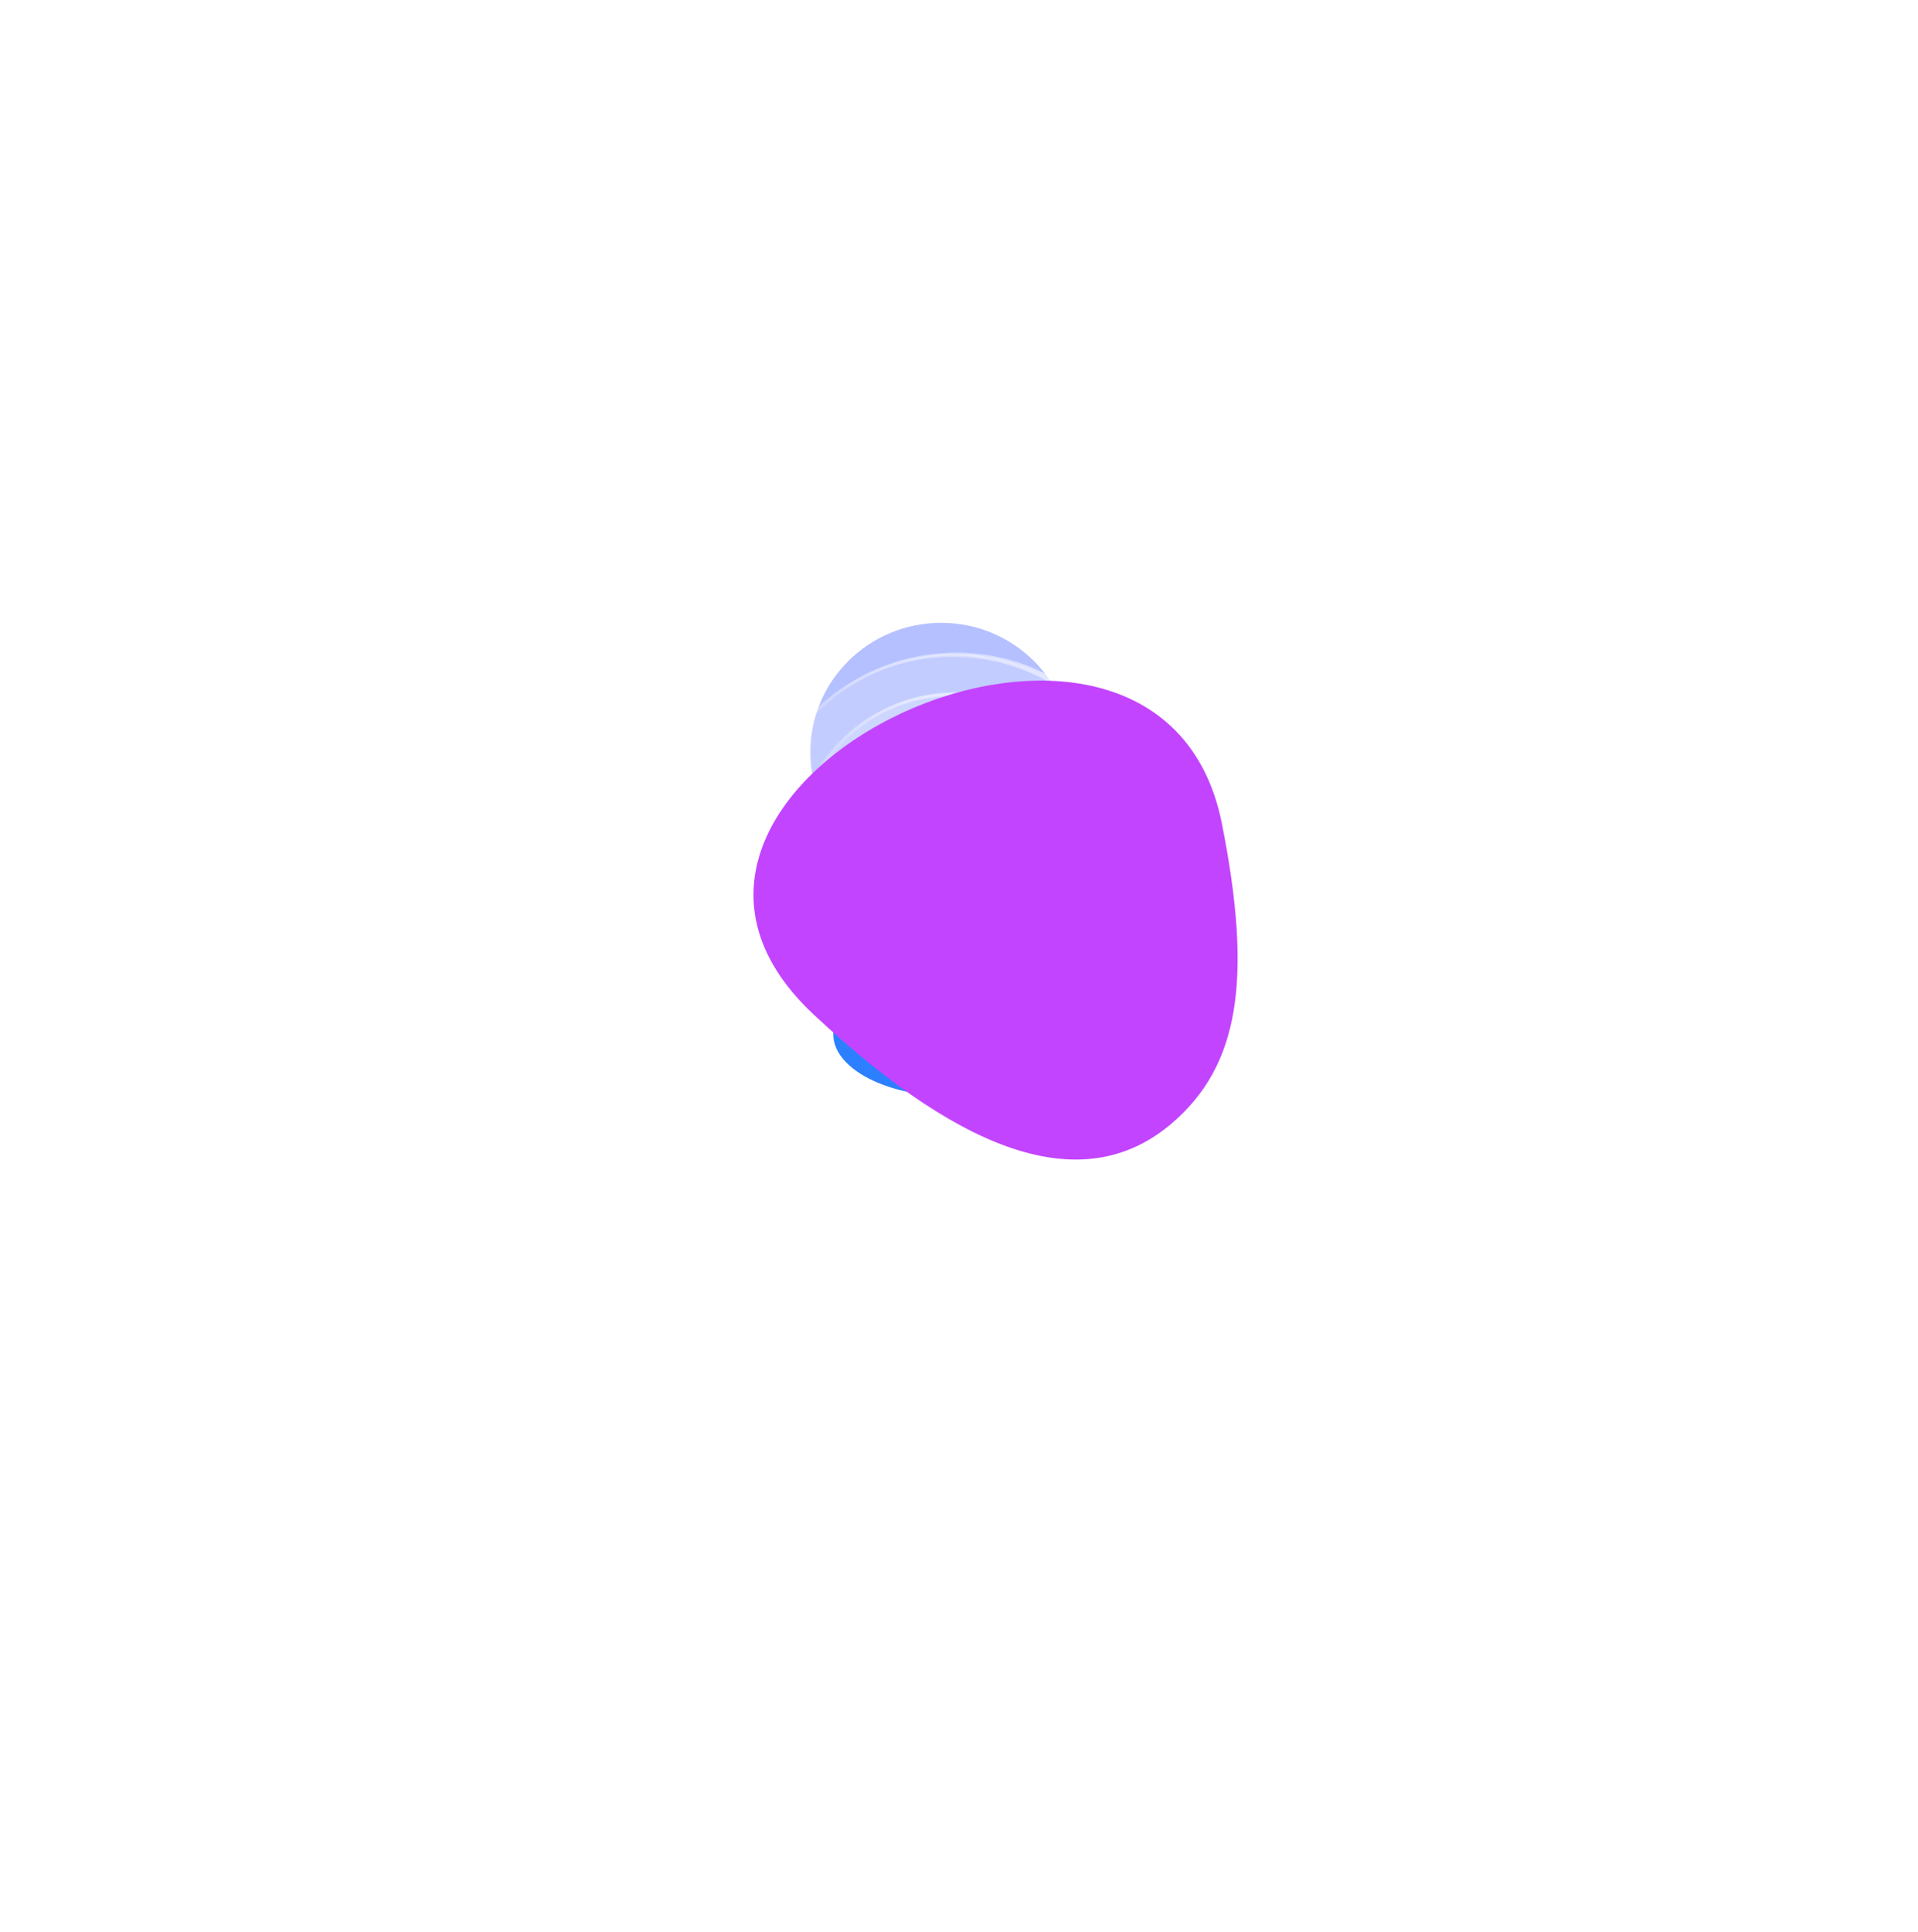 <svg width="428" height="431" viewBox="0 0 428 431" fill="none" xmlns="http://www.w3.org/2000/svg">
<g style="mix-blend-mode:soft-light" filter="url(#filter0_f_1_2641)">
<ellipse cx="212.672" cy="211.529" rx="28.423" ry="28.469" transform="rotate(90 212.672 211.529)" fill="#D33030"/>
</g>
<g style="mix-blend-mode:color-dodge" filter="url(#filter1_f_1_2641)">
<ellipse cx="212.671" cy="230.785" rx="26.718" ry="13.883" fill="#2C80FF"/>
</g>
<g style="mix-blend-mode:lighten" opacity="0.5" filter="url(#filter2_f_1_2641)">
<ellipse cx="212.671" cy="185.737" rx="16.122" ry="16.179" transform="rotate(109.24 212.671 185.737)" fill="#423105"/>
</g>
<g style="mix-blend-mode:color-dodge" opacity="0.4" filter="url(#filter3_f_1_2641)">
<ellipse cx="210.018" cy="167.825" rx="28.855" ry="29.186" transform="rotate(90 210.018 167.825)" fill="#4462FF"/>
</g>
<g style="mix-blend-mode:color-dodge" opacity="0.4" filter="url(#filter4_f_1_2641)">
<ellipse cx="213.719" cy="190.096" rx="6.723" ry="7.335" transform="rotate(90 213.719 190.096)" fill="white"/>
</g>
<g style="mix-blend-mode:color-dodge" filter="url(#filter5_b_1_2641)">
<circle cx="212.672" cy="190.358" r="44.433" transform="rotate(90 212.672 190.358)" fill="white" fill-opacity="0.1"/>
<circle cx="212.672" cy="190.358" r="44.102" transform="rotate(90 212.672 190.358)" stroke="url(#paint0_linear_1_2641)" stroke-width="0.663"/>
</g>
<g style="mix-blend-mode:color-dodge" filter="url(#filter6_b_1_2641)">
<circle cx="212.671" cy="190.358" r="35.623" transform="rotate(90 212.671 190.358)" fill="white" fill-opacity="0.1"/>
<circle cx="212.671" cy="190.358" r="35.291" transform="rotate(90 212.671 190.358)" stroke="url(#paint1_linear_1_2641)" stroke-width="0.663"/>
</g>
<g style="mix-blend-mode:color-dodge" filter="url(#filter7_b_1_2641)">
<circle cx="212.671" cy="190.358" r="27.835" transform="rotate(90 212.671 190.358)" fill="white" fill-opacity="0.1"/>
<circle cx="212.671" cy="190.358" r="27.503" transform="rotate(90 212.671 190.358)" stroke="url(#paint2_linear_1_2641)" stroke-width="0.663"/>
</g>
<g style="mix-blend-mode:color-dodge" filter="url(#filter8_b_1_2641)">
<circle cx="212.672" cy="190.358" r="20.66" transform="rotate(90 212.672 190.358)" fill="white" fill-opacity="0.1"/>
<circle cx="212.672" cy="190.358" r="20.328" transform="rotate(90 212.672 190.358)" stroke="url(#paint3_linear_1_2641)" stroke-width="0.663"/>
</g>
<g style="mix-blend-mode:soft-light" filter="url(#filter9_f_1_2641)">
<ellipse cx="213.335" cy="211.208" rx="28.423" ry="28.469" transform="rotate(90 213.335 211.208)" fill="#D33030"/>
</g>
<g style="mix-blend-mode:color-dodge" filter="url(#filter10_f_1_2641)">
<ellipse cx="213.335" cy="230.464" rx="26.718" ry="13.883" fill="#2C80FF"/>
</g>
<g style="mix-blend-mode:lighten" opacity="0.5" filter="url(#filter11_f_1_2641)">
<ellipse cx="213.335" cy="185.416" rx="16.122" ry="16.179" transform="rotate(109.24 213.335 185.416)" fill="#423105"/>
</g>
<g style="mix-blend-mode:color-dodge" opacity="0.4" filter="url(#filter12_f_1_2641)">
<ellipse cx="215.988" cy="187.403" rx="28.855" ry="29.186" transform="rotate(90 215.988 187.403)" fill="#90FF69"/>
</g>
<g style="mix-blend-mode:color-dodge" opacity="0.4" filter="url(#filter13_f_1_2641)">
<ellipse cx="214.383" cy="189.775" rx="6.723" ry="7.335" transform="rotate(90 214.383 189.775)" fill="white"/>
</g>
<g style="mix-blend-mode:color-dodge" filter="url(#filter14_b_1_2641)">
<circle cx="213.335" cy="190.037" r="44.433" transform="rotate(90 213.335 190.037)" fill="white" fill-opacity="0.1"/>
<circle cx="213.335" cy="190.037" r="44.102" transform="rotate(90 213.335 190.037)" stroke="url(#paint4_linear_1_2641)" stroke-width="0.663"/>
</g>
<g style="mix-blend-mode:color-dodge" filter="url(#filter15_b_1_2641)">
<circle cx="213.335" cy="190.037" r="35.623" transform="rotate(90 213.335 190.037)" fill="white" fill-opacity="0.1"/>
<circle cx="213.335" cy="190.037" r="35.291" transform="rotate(90 213.335 190.037)" stroke="url(#paint5_linear_1_2641)" stroke-width="0.663"/>
</g>
<g style="mix-blend-mode:color-dodge" filter="url(#filter16_b_1_2641)">
<ellipse cx="213.676" cy="189.725" rx="25.206" ry="25.538" transform="rotate(90 213.676 189.725)" fill="white" fill-opacity="0.1"/>
<path d="M213.676 214.599C199.751 214.599 188.47 203.459 188.47 189.725C188.47 175.991 199.751 164.85 213.676 164.85C227.601 164.85 238.882 175.991 238.882 189.725C238.882 203.459 227.601 214.599 213.676 214.599Z" stroke="url(#paint6_linear_1_2641)" stroke-width="0.663"/>
</g>
<g style="mix-blend-mode:color-dodge" filter="url(#filter17_b_1_2641)">
<ellipse cx="214.008" cy="189.062" rx="16.583" ry="16.583" transform="rotate(90 214.008 189.062)" fill="white" fill-opacity="0.1"/>
<path d="M214.008 205.313C205.032 205.313 197.756 198.037 197.756 189.062C197.756 180.086 205.032 172.81 214.008 172.81C222.983 172.81 230.259 180.086 230.259 189.062C230.259 198.037 222.983 205.313 214.008 205.313Z" stroke="url(#paint7_linear_1_2641)" stroke-width="0.663"/>
</g>
<g style="mix-blend-mode:hard-light" filter="url(#filter18_f_1_2641)">
<path d="M261.623 250.532C276.439 237.758 279.591 218.715 272.671 183.791C258.653 113.041 126.413 174.66 181.481 226.282C216.203 258.831 242.699 266.848 261.623 250.532Z" fill="#C344FF"/>
</g>
<defs>
<filter id="filter0_f_1_2641" x="51.538" y="50.442" width="322.267" height="322.175" filterUnits="userSpaceOnUse" color-interpolation-filters="sRGB">
<feFlood flood-opacity="0" result="BackgroundImageFix"/>
<feBlend mode="normal" in="SourceGraphic" in2="BackgroundImageFix" result="shape"/>
<feGaussianBlur stdDeviation="66.332" result="effect1_foregroundBlur_1_2641"/>
</filter>
<filter id="filter1_f_1_2641" x="0.223" y="31.172" width="424.897" height="399.227" filterUnits="userSpaceOnUse" color-interpolation-filters="sRGB">
<feFlood flood-opacity="0" result="BackgroundImageFix"/>
<feBlend mode="normal" in="SourceGraphic" in2="BackgroundImageFix" result="shape"/>
<feGaussianBlur stdDeviation="92.865" result="effect1_foregroundBlur_1_2641"/>
</filter>
<filter id="filter2_f_1_2641" x="63.83" y="36.94" width="297.684" height="297.594" filterUnits="userSpaceOnUse" color-interpolation-filters="sRGB">
<feFlood flood-opacity="0" result="BackgroundImageFix"/>
<feBlend mode="normal" in="SourceGraphic" in2="BackgroundImageFix" result="shape"/>
<feGaussianBlur stdDeviation="66.332" result="effect1_foregroundBlur_1_2641"/>
</filter>
<filter id="filter3_f_1_2641" x="48.168" y="6.306" width="323.701" height="323.038" filterUnits="userSpaceOnUse" color-interpolation-filters="sRGB">
<feFlood flood-opacity="0" result="BackgroundImageFix"/>
<feBlend mode="normal" in="SourceGraphic" in2="BackgroundImageFix" result="shape"/>
<feGaussianBlur stdDeviation="66.332" result="effect1_foregroundBlur_1_2641"/>
</filter>
<filter id="filter4_f_1_2641" x="73.72" y="50.709" width="279.998" height="278.775" filterUnits="userSpaceOnUse" color-interpolation-filters="sRGB">
<feFlood flood-opacity="0" result="BackgroundImageFix"/>
<feBlend mode="normal" in="SourceGraphic" in2="BackgroundImageFix" result="shape"/>
<feGaussianBlur stdDeviation="66.332" result="effect1_foregroundBlur_1_2641"/>
</filter>
<filter id="filter5_b_1_2641" x="143.695" y="121.382" width="137.952" height="137.952" filterUnits="userSpaceOnUse" color-interpolation-filters="sRGB">
<feFlood flood-opacity="0" result="BackgroundImageFix"/>
<feGaussianBlur in="BackgroundImageFix" stdDeviation="12.271"/>
<feComposite in2="SourceAlpha" operator="in" result="effect1_backgroundBlur_1_2641"/>
<feBlend mode="normal" in="SourceGraphic" in2="effect1_backgroundBlur_1_2641" result="shape"/>
</filter>
<filter id="filter6_b_1_2641" x="152.505" y="130.192" width="120.332" height="120.332" filterUnits="userSpaceOnUse" color-interpolation-filters="sRGB">
<feFlood flood-opacity="0" result="BackgroundImageFix"/>
<feGaussianBlur in="BackgroundImageFix" stdDeviation="12.271"/>
<feComposite in2="SourceAlpha" operator="in" result="effect1_backgroundBlur_1_2641"/>
<feBlend mode="normal" in="SourceGraphic" in2="effect1_backgroundBlur_1_2641" result="shape"/>
</filter>
<filter id="filter7_b_1_2641" x="160.294" y="137.981" width="104.755" height="104.755" filterUnits="userSpaceOnUse" color-interpolation-filters="sRGB">
<feFlood flood-opacity="0" result="BackgroundImageFix"/>
<feGaussianBlur in="BackgroundImageFix" stdDeviation="12.271"/>
<feComposite in2="SourceAlpha" operator="in" result="effect1_backgroundBlur_1_2641"/>
<feBlend mode="normal" in="SourceGraphic" in2="effect1_backgroundBlur_1_2641" result="shape"/>
</filter>
<filter id="filter8_b_1_2641" x="167.469" y="145.156" width="90.405" height="90.405" filterUnits="userSpaceOnUse" color-interpolation-filters="sRGB">
<feFlood flood-opacity="0" result="BackgroundImageFix"/>
<feGaussianBlur in="BackgroundImageFix" stdDeviation="12.271"/>
<feComposite in2="SourceAlpha" operator="in" result="effect1_backgroundBlur_1_2641"/>
<feBlend mode="normal" in="SourceGraphic" in2="effect1_backgroundBlur_1_2641" result="shape"/>
</filter>
<filter id="filter9_f_1_2641" x="52.201" y="50.12" width="322.267" height="322.175" filterUnits="userSpaceOnUse" color-interpolation-filters="sRGB">
<feFlood flood-opacity="0" result="BackgroundImageFix"/>
<feBlend mode="normal" in="SourceGraphic" in2="BackgroundImageFix" result="shape"/>
<feGaussianBlur stdDeviation="66.332" result="effect1_foregroundBlur_1_2641"/>
</filter>
<filter id="filter10_f_1_2641" x="0.886" y="30.851" width="424.897" height="399.227" filterUnits="userSpaceOnUse" color-interpolation-filters="sRGB">
<feFlood flood-opacity="0" result="BackgroundImageFix"/>
<feBlend mode="normal" in="SourceGraphic" in2="BackgroundImageFix" result="shape"/>
<feGaussianBlur stdDeviation="92.865" result="effect1_foregroundBlur_1_2641"/>
</filter>
<filter id="filter11_f_1_2641" x="64.493" y="36.619" width="297.684" height="297.594" filterUnits="userSpaceOnUse" color-interpolation-filters="sRGB">
<feFlood flood-opacity="0" result="BackgroundImageFix"/>
<feBlend mode="normal" in="SourceGraphic" in2="BackgroundImageFix" result="shape"/>
<feGaussianBlur stdDeviation="66.332" result="effect1_foregroundBlur_1_2641"/>
</filter>
<filter id="filter12_f_1_2641" x="54.138" y="25.884" width="323.701" height="323.038" filterUnits="userSpaceOnUse" color-interpolation-filters="sRGB">
<feFlood flood-opacity="0" result="BackgroundImageFix"/>
<feBlend mode="normal" in="SourceGraphic" in2="BackgroundImageFix" result="shape"/>
<feGaussianBlur stdDeviation="66.332" result="effect1_foregroundBlur_1_2641"/>
</filter>
<filter id="filter13_f_1_2641" x="74.384" y="50.387" width="279.998" height="278.775" filterUnits="userSpaceOnUse" color-interpolation-filters="sRGB">
<feFlood flood-opacity="0" result="BackgroundImageFix"/>
<feBlend mode="normal" in="SourceGraphic" in2="BackgroundImageFix" result="shape"/>
<feGaussianBlur stdDeviation="66.332" result="effect1_foregroundBlur_1_2641"/>
</filter>
<filter id="filter14_b_1_2641" x="144.359" y="121.061" width="137.952" height="137.952" filterUnits="userSpaceOnUse" color-interpolation-filters="sRGB">
<feFlood flood-opacity="0" result="BackgroundImageFix"/>
<feGaussianBlur in="BackgroundImageFix" stdDeviation="12.271"/>
<feComposite in2="SourceAlpha" operator="in" result="effect1_backgroundBlur_1_2641"/>
<feBlend mode="normal" in="SourceGraphic" in2="effect1_backgroundBlur_1_2641" result="shape"/>
</filter>
<filter id="filter15_b_1_2641" x="153.169" y="129.871" width="120.332" height="120.332" filterUnits="userSpaceOnUse" color-interpolation-filters="sRGB">
<feFlood flood-opacity="0" result="BackgroundImageFix"/>
<feGaussianBlur in="BackgroundImageFix" stdDeviation="12.271"/>
<feComposite in2="SourceAlpha" operator="in" result="effect1_backgroundBlur_1_2641"/>
<feBlend mode="normal" in="SourceGraphic" in2="effect1_backgroundBlur_1_2641" result="shape"/>
</filter>
<filter id="filter16_b_1_2641" x="163.595" y="139.976" width="100.161" height="99.498" filterUnits="userSpaceOnUse" color-interpolation-filters="sRGB">
<feFlood flood-opacity="0" result="BackgroundImageFix"/>
<feGaussianBlur in="BackgroundImageFix" stdDeviation="12.271"/>
<feComposite in2="SourceAlpha" operator="in" result="effect1_backgroundBlur_1_2641"/>
<feBlend mode="normal" in="SourceGraphic" in2="effect1_backgroundBlur_1_2641" result="shape"/>
</filter>
<filter id="filter17_b_1_2641" x="172.882" y="147.936" width="82.252" height="82.252" filterUnits="userSpaceOnUse" color-interpolation-filters="sRGB">
<feFlood flood-opacity="0" result="BackgroundImageFix"/>
<feGaussianBlur in="BackgroundImageFix" stdDeviation="12.271"/>
<feComposite in2="SourceAlpha" operator="in" result="effect1_backgroundBlur_1_2641"/>
<feBlend mode="normal" in="SourceGraphic" in2="effect1_backgroundBlur_1_2641" result="shape"/>
</filter>
<filter id="filter18_f_1_2641" x="17.123" y="0.854" width="410.064" height="408.887" filterUnits="userSpaceOnUse" color-interpolation-filters="sRGB">
<feFlood flood-opacity="0" result="BackgroundImageFix"/>
<feBlend mode="normal" in="SourceGraphic" in2="BackgroundImageFix" result="shape"/>
<feGaussianBlur stdDeviation="75.506" result="effect1_foregroundBlur_1_2641"/>
</filter>
<linearGradient id="paint0_linear_1_2641" x1="212.672" y1="145.925" x2="212.672" y2="234.791" gradientUnits="userSpaceOnUse">
<stop stop-color="white" stop-opacity="0.72"/>
<stop offset="1" stop-color="white" stop-opacity="0"/>
</linearGradient>
<linearGradient id="paint1_linear_1_2641" x1="212.671" y1="154.735" x2="212.671" y2="225.981" gradientUnits="userSpaceOnUse">
<stop stop-color="white" stop-opacity="0.72"/>
<stop offset="1" stop-color="white" stop-opacity="0"/>
</linearGradient>
<linearGradient id="paint2_linear_1_2641" x1="212.671" y1="162.523" x2="212.671" y2="218.193" gradientUnits="userSpaceOnUse">
<stop stop-color="white" stop-opacity="0.72"/>
<stop offset="1" stop-color="white" stop-opacity="0"/>
</linearGradient>
<linearGradient id="paint3_linear_1_2641" x1="212.672" y1="169.698" x2="212.672" y2="211.018" gradientUnits="userSpaceOnUse">
<stop stop-color="white" stop-opacity="0.72"/>
<stop offset="1" stop-color="white" stop-opacity="0"/>
</linearGradient>
<linearGradient id="paint4_linear_1_2641" x1="213.335" y1="145.604" x2="213.335" y2="234.47" gradientUnits="userSpaceOnUse">
<stop stop-color="white" stop-opacity="0.72"/>
<stop offset="1" stop-color="white" stop-opacity="0"/>
</linearGradient>
<linearGradient id="paint5_linear_1_2641" x1="213.335" y1="154.414" x2="213.335" y2="225.66" gradientUnits="userSpaceOnUse">
<stop stop-color="white" stop-opacity="0.72"/>
<stop offset="1" stop-color="white" stop-opacity="0"/>
</linearGradient>
<linearGradient id="paint6_linear_1_2641" x1="239.214" y1="189.725" x2="188.138" y2="189.725" gradientUnits="userSpaceOnUse">
<stop stop-color="white" stop-opacity="0.72"/>
<stop offset="1" stop-color="white" stop-opacity="0"/>
</linearGradient>
<linearGradient id="paint7_linear_1_2641" x1="230.591" y1="189.062" x2="197.424" y2="189.062" gradientUnits="userSpaceOnUse">
<stop stop-color="white" stop-opacity="0.72"/>
<stop offset="1" stop-color="white" stop-opacity="0"/>
</linearGradient>
</defs>
</svg>
